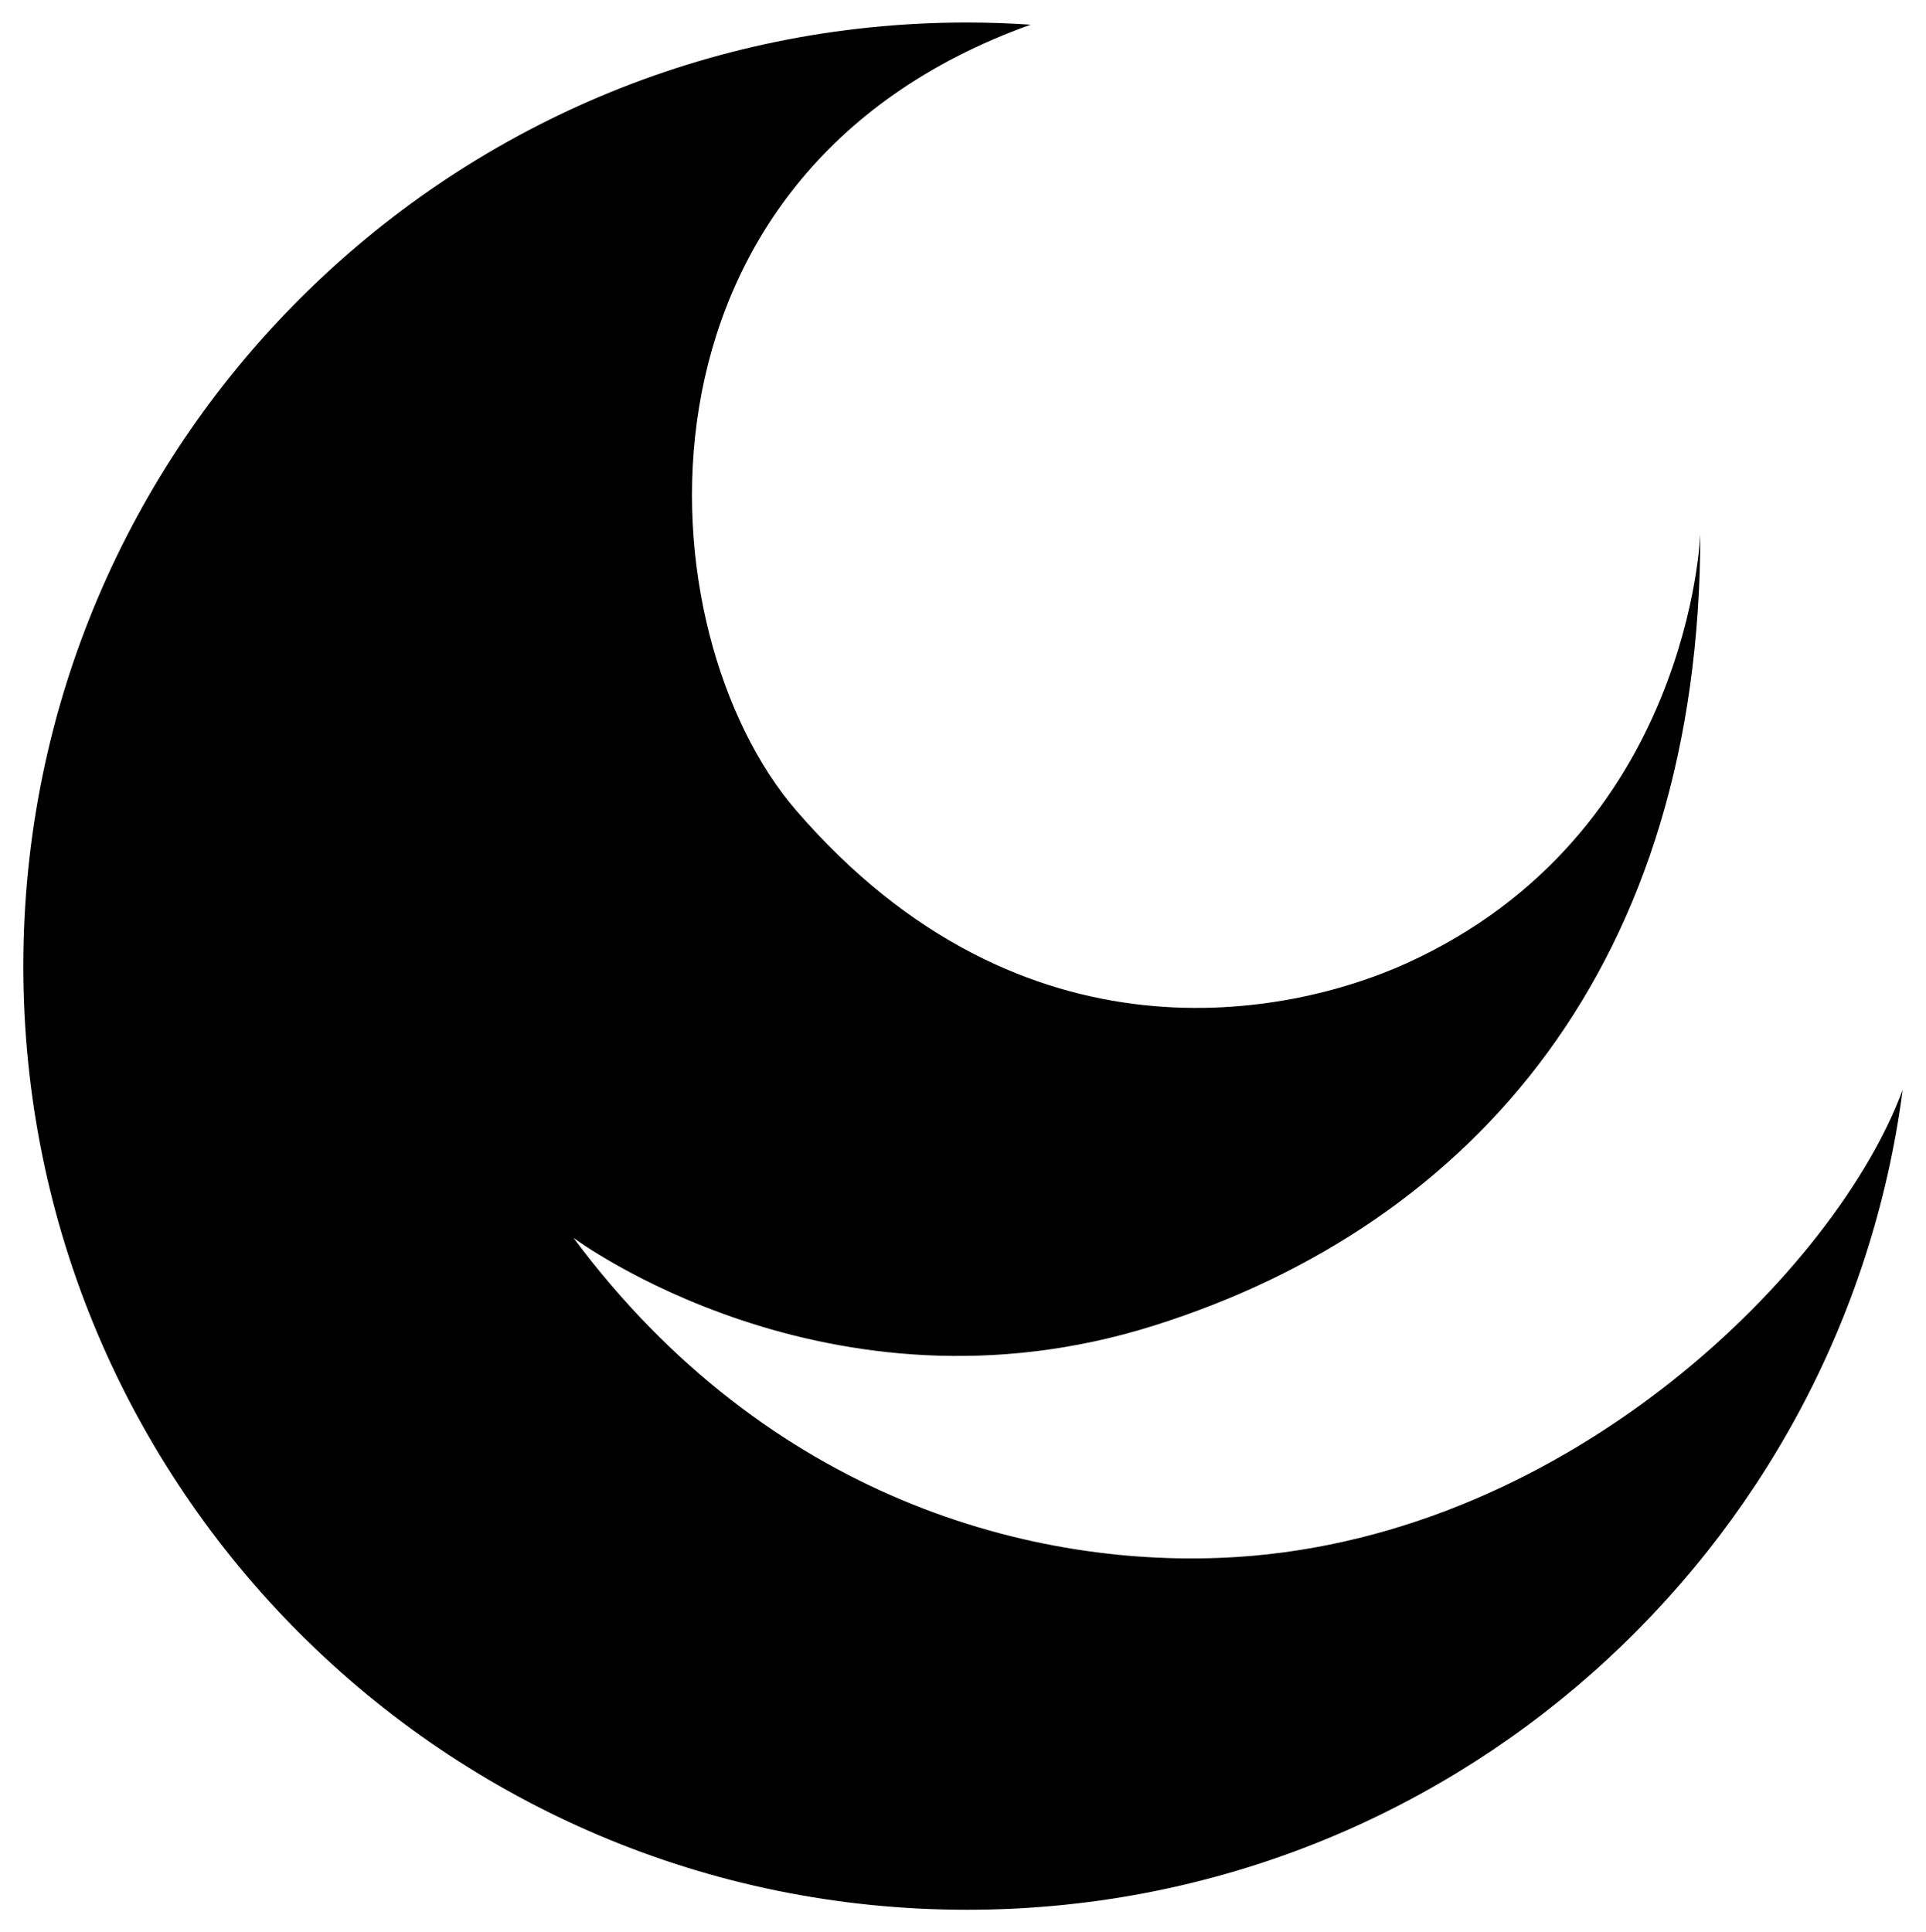 <?xml version="1.0" ?>
<svg xmlns="http://www.w3.org/2000/svg" xmlns:ev="http://www.w3.org/2001/xml-events" xmlns:xlink="http://www.w3.org/1999/xlink" baseProfile="full" enable-background="new 0 0 100 100" height="600px" version="1.1" viewBox="0 0 100 100" width="598px" x="0px" xml:space="preserve" y="0px">
	<defs/>
	<path d="M 29.772,64.106 C 29.772,64.106 43.0,73.994 59.917,68.664 C 76.641,63.394 88.282,49.771 88.282,27.505 C 88.282,27.505 87.825,43.162 72.981,49.873 C 67.052,52.552 53.155,55.567 41.361,41.943 C 33.361,32.7 31.806,8.902 53.51,1.113 C 52.419,1.041 51.319,1.0 50.21,1.0 C 23.148,1.0 1.21,22.938 1.21,50.0 C 1.21,77.062 23.148,99.0 50.21,99.0 C 75.095,99.0 95.645,80.448 98.79,56.422 C 95.394,65.641 81.623,79.56 64.237,80.679 C 53.687,81.357 39.837,77.628 29.772,64.106" fill="#000000"/>
</svg>
